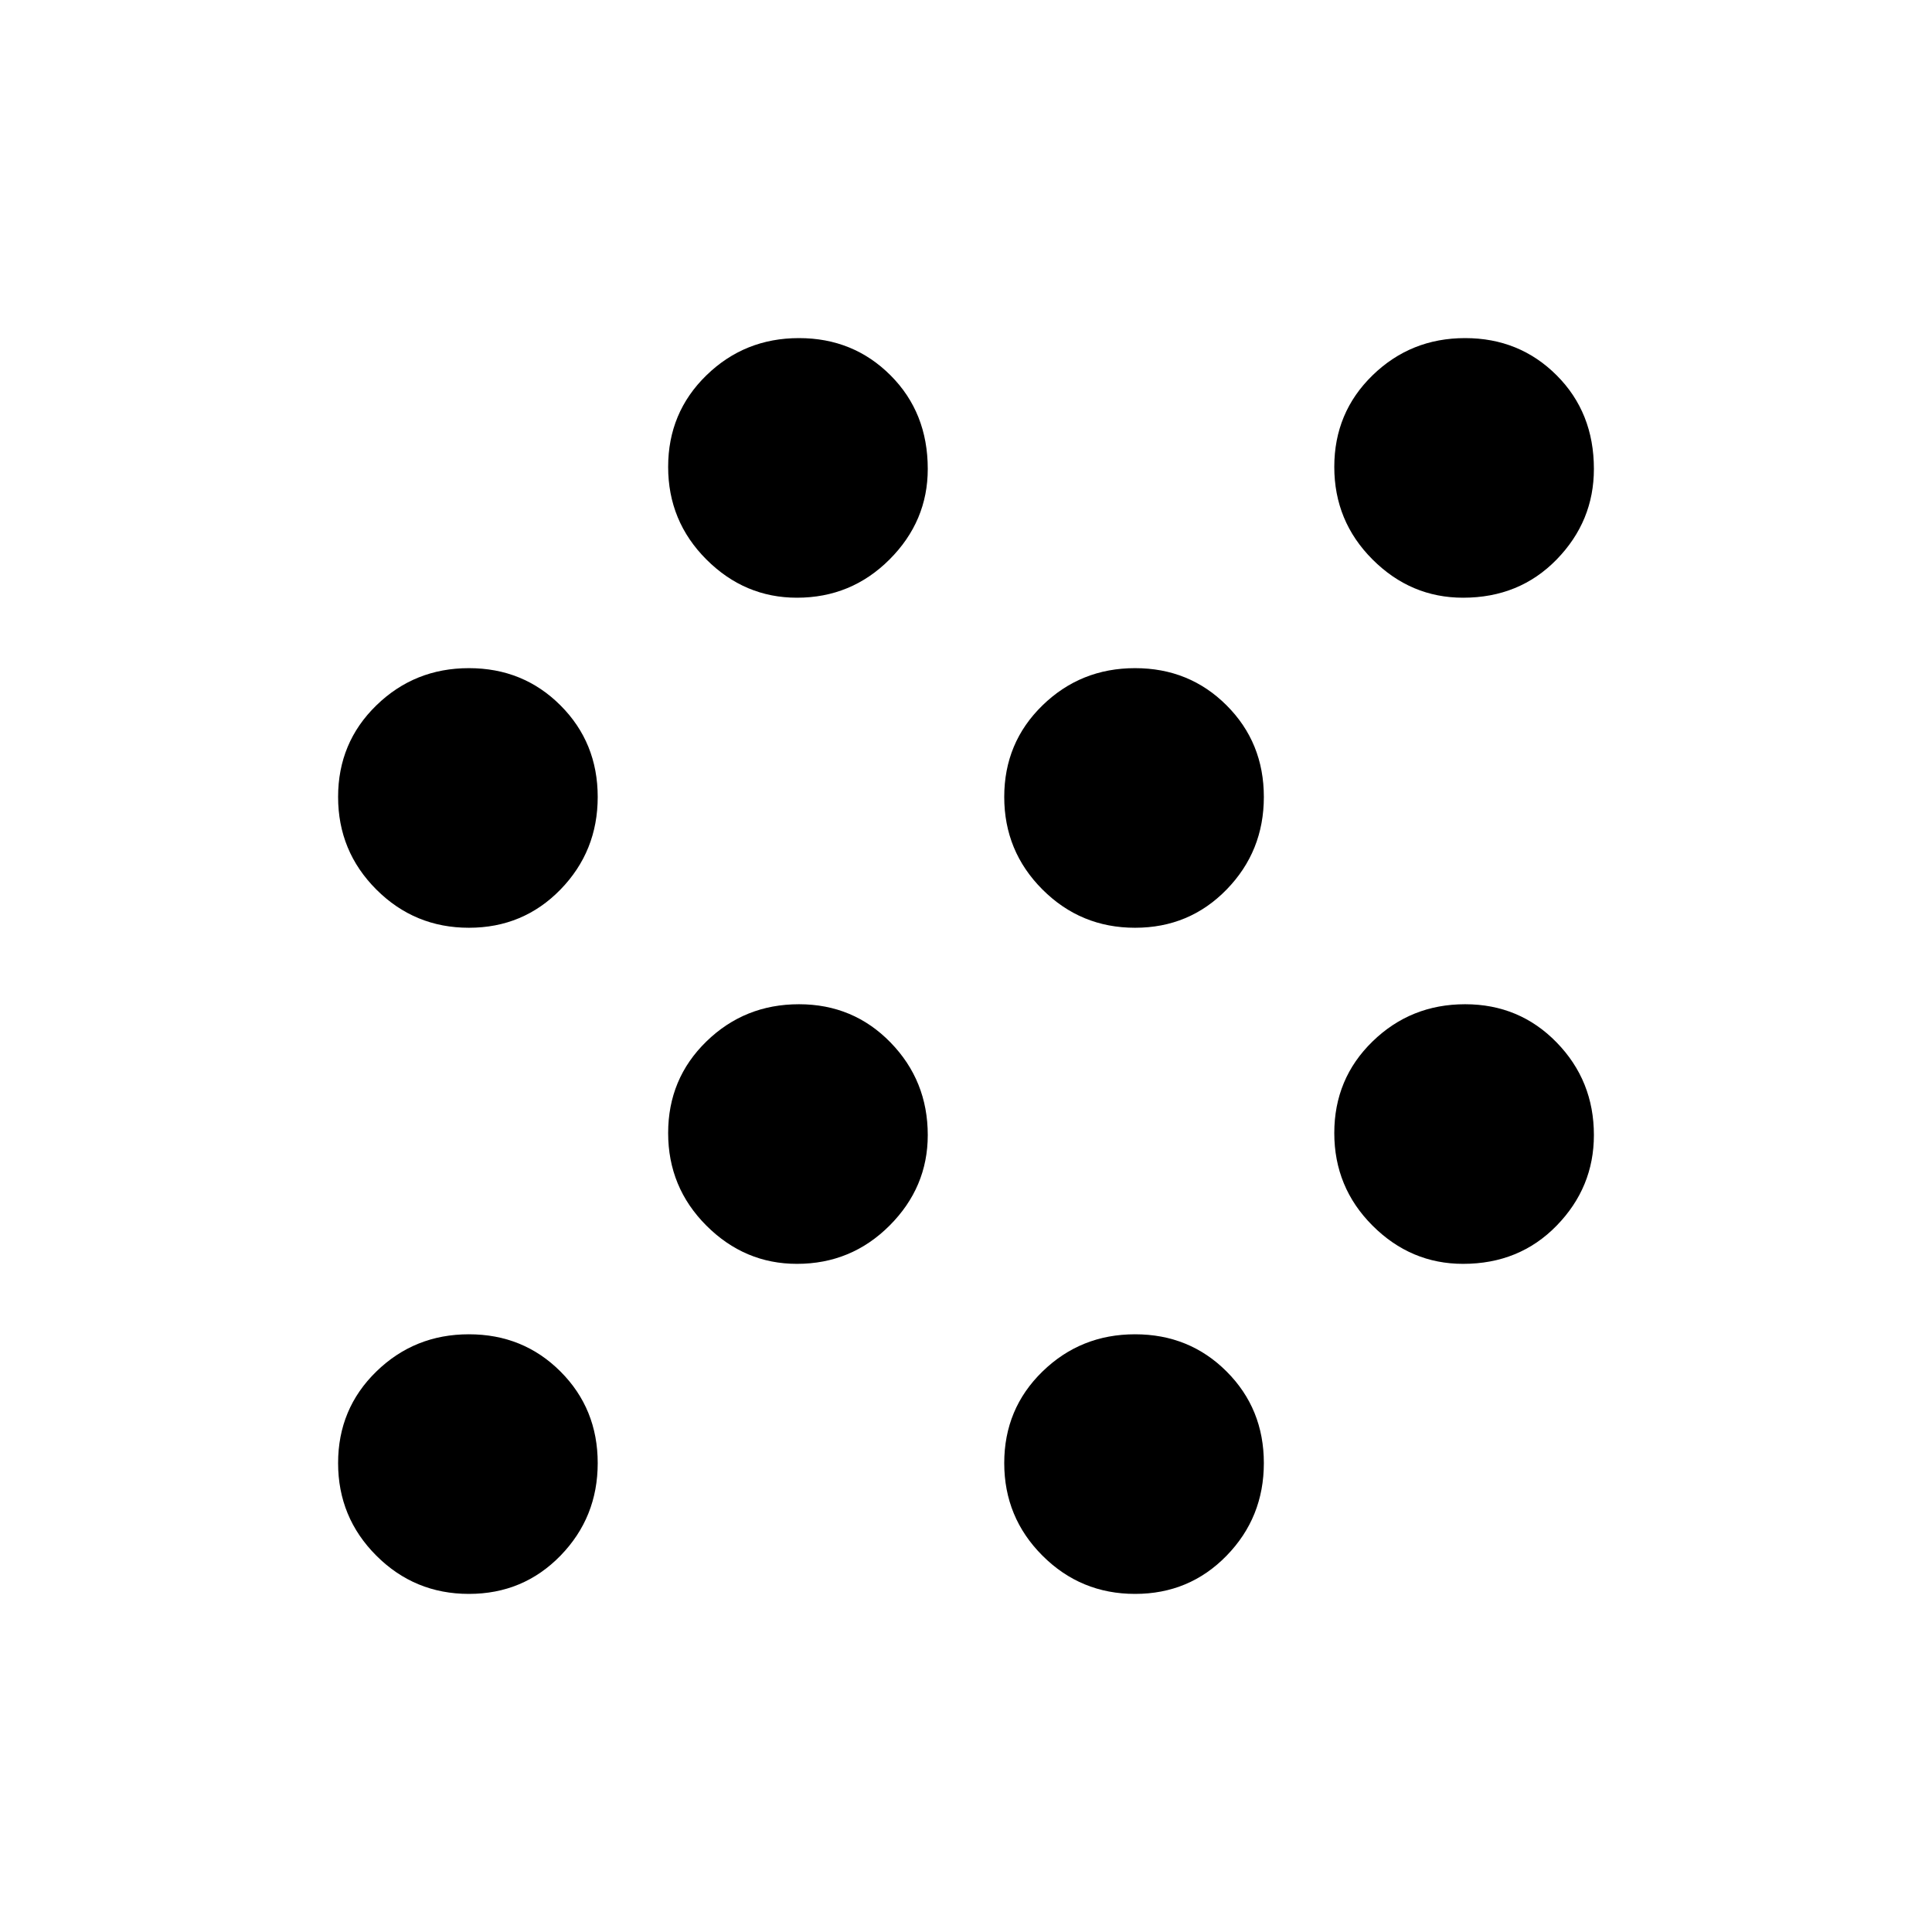 <svg xmlns="http://www.w3.org/2000/svg" height="48" width="48"><path d="M19.8 31.4Q18.5 31.4 17.55 30.45Q16.6 29.5 16.6 28.15Q16.6 26.8 17.55 25.875Q18.5 24.95 19.85 24.95Q21.2 24.95 22.125 25.9Q23.05 26.85 23.05 28.2Q23.05 29.5 22.1 30.45Q21.15 31.4 19.8 31.4ZM11.65 23.05Q10.3 23.05 9.35 22.1Q8.4 21.15 8.4 19.8Q8.4 18.45 9.35 17.525Q10.3 16.6 11.65 16.6Q13 16.6 13.925 17.525Q14.85 18.45 14.85 19.8Q14.85 21.15 13.925 22.1Q13 23.05 11.65 23.05ZM11.65 39.6Q10.3 39.6 9.35 38.65Q8.4 37.7 8.4 36.35Q8.4 35 9.35 34.075Q10.3 33.15 11.65 33.15Q13 33.15 13.925 34.075Q14.85 35 14.85 36.35Q14.85 37.7 13.925 38.65Q13 39.6 11.65 39.6ZM36.35 14.85Q35.05 14.85 34.1 13.9Q33.15 12.95 33.15 11.6Q33.15 10.25 34.1 9.325Q35.05 8.4 36.4 8.4Q37.75 8.4 38.675 9.325Q39.6 10.25 39.6 11.65Q39.6 12.95 38.675 13.9Q37.75 14.85 36.35 14.85ZM28.2 39.6Q26.85 39.6 25.9 38.65Q24.95 37.7 24.95 36.35Q24.95 35 25.9 34.075Q26.85 33.15 28.2 33.15Q29.55 33.15 30.475 34.075Q31.4 35 31.4 36.35Q31.4 37.7 30.475 38.65Q29.55 39.6 28.2 39.6ZM36.35 31.4Q35.05 31.4 34.1 30.45Q33.15 29.5 33.15 28.15Q33.15 26.8 34.1 25.875Q35.05 24.95 36.4 24.95Q37.75 24.95 38.675 25.9Q39.6 26.85 39.6 28.2Q39.6 29.5 38.675 30.45Q37.75 31.4 36.35 31.4ZM28.2 23.05Q26.85 23.05 25.9 22.1Q24.95 21.15 24.95 19.8Q24.95 18.45 25.9 17.525Q26.85 16.6 28.2 16.6Q29.55 16.6 30.475 17.525Q31.4 18.45 31.4 19.8Q31.4 21.15 30.475 22.1Q29.55 23.05 28.2 23.05ZM19.8 14.85Q18.5 14.85 17.55 13.9Q16.6 12.95 16.6 11.6Q16.6 10.25 17.55 9.325Q18.5 8.4 19.85 8.4Q21.2 8.4 22.125 9.325Q23.05 10.25 23.05 11.65Q23.05 12.95 22.1 13.9Q21.15 14.85 19.8 14.85Z"/></svg>